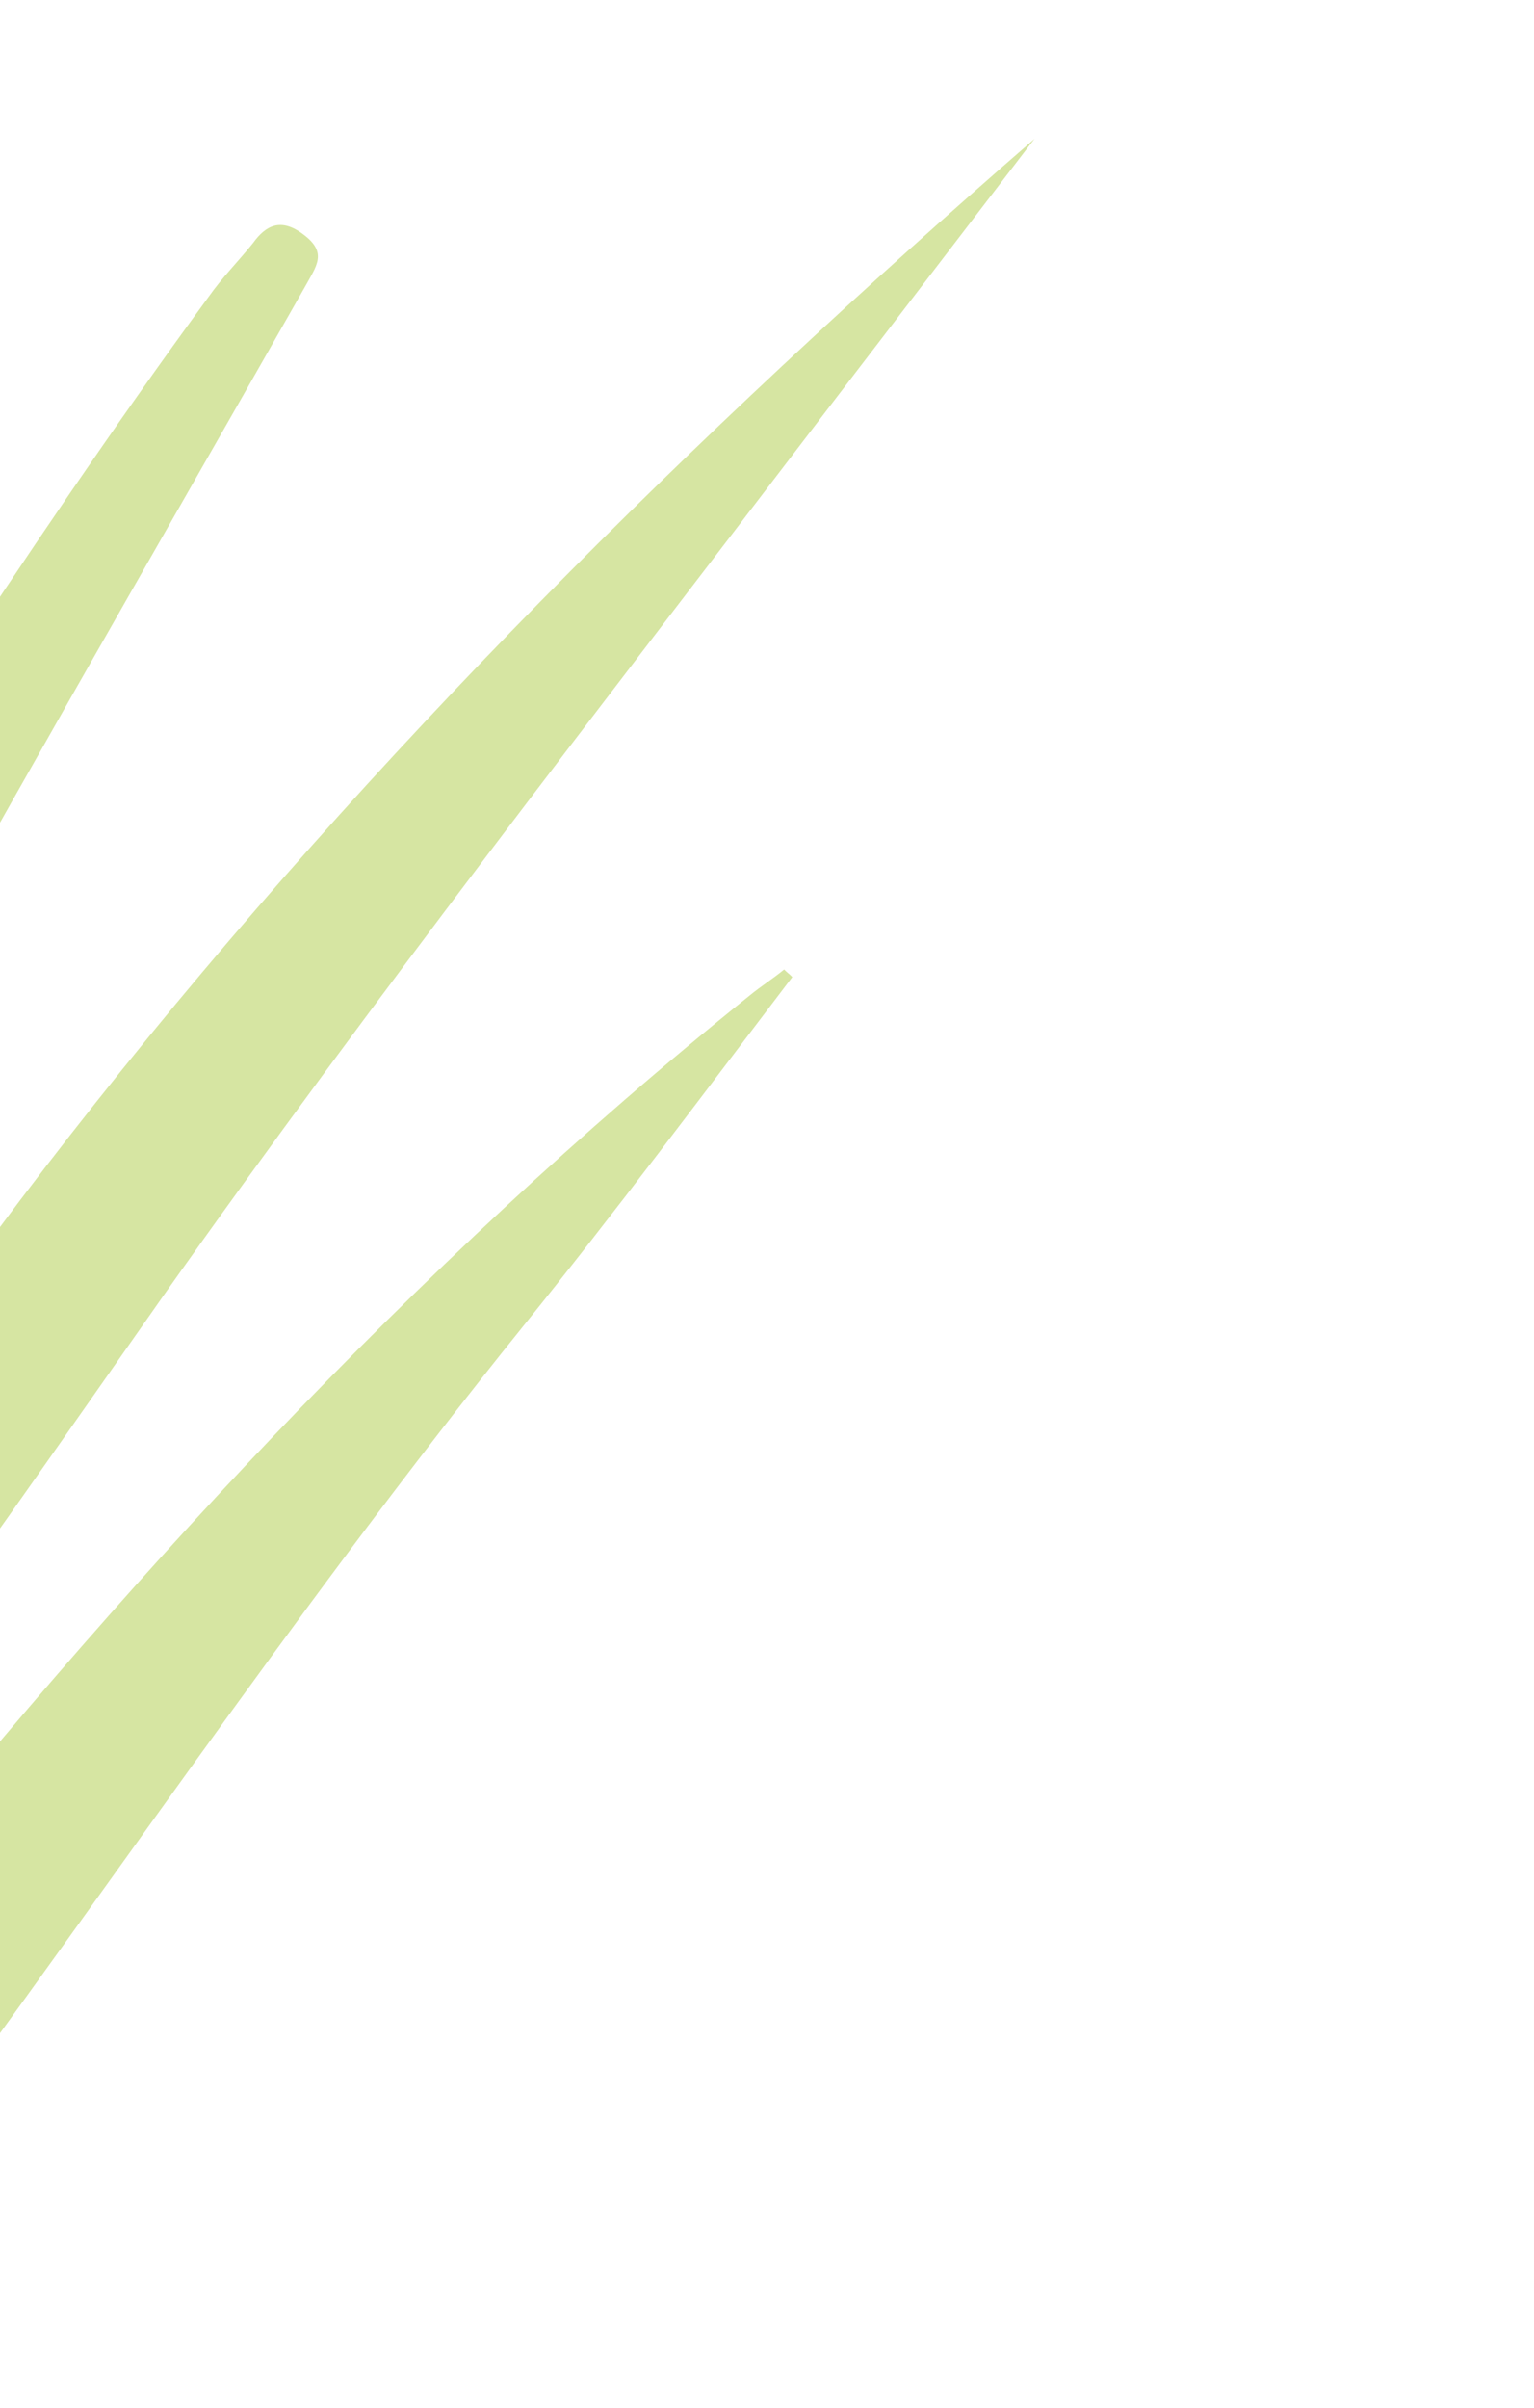 <svg width="183" height="287" viewBox="0 0 183 287" fill="none" xmlns="http://www.w3.org/2000/svg">
<path d="M-70.104 269.072C-28.747 167.456 41.609 87.583 123.415 16.543C114.913 27.639 106.411 38.736 97.909 49.832C71.416 84.574 44.583 118.947 19.483 154.454C-5.401 189.898 -29.945 225.711 -59.191 258.213C-62.551 261.986 -65.785 266.19 -70.104 269.072Z" fill="#99BF18" fill-opacity="0.4"/>
<path d="M-18.201 229.689C14.131 189.36 48.966 151.147 89.467 118.628C90.806 117.532 92.207 116.654 93.546 115.557C93.891 115.931 94.172 116.086 94.516 116.46C83.886 130.412 73.319 144.583 62.344 158.161C34.489 192.702 10.072 229.325 -16.377 264.642C-18.274 267.082 -19.951 269.459 -21.629 271.836L-36.973 254.746C-30.882 246.363 -24.573 237.917 -18.201 229.689Z" fill="#99BF18" fill-opacity="0.4"/>
<path d="M36.177 27.936C39.139 30.131 37.733 31.711 36.363 34.218C17.999 66.512 -0.491 98.373 -18.3 130.976C-32.609 157.169 -43.589 185.217 -56.233 212.338C-58.239 216.672 -60.093 220.728 -62.161 224.846L-76.288 208.981C-76.136 208.702 -75.984 208.424 -75.832 208.145C-72.393 201.519 -69.787 194.43 -66.626 187.65C-49.728 151.087 -29.564 116.161 -7.61 82.595C2.91 66.648 13.492 50.918 24.845 35.435C26.492 33.082 28.48 31.099 30.189 28.962C31.685 26.888 33.493 25.896 36.177 27.936Z" fill="#99BF18" fill-opacity="0.4"/>
</svg>
